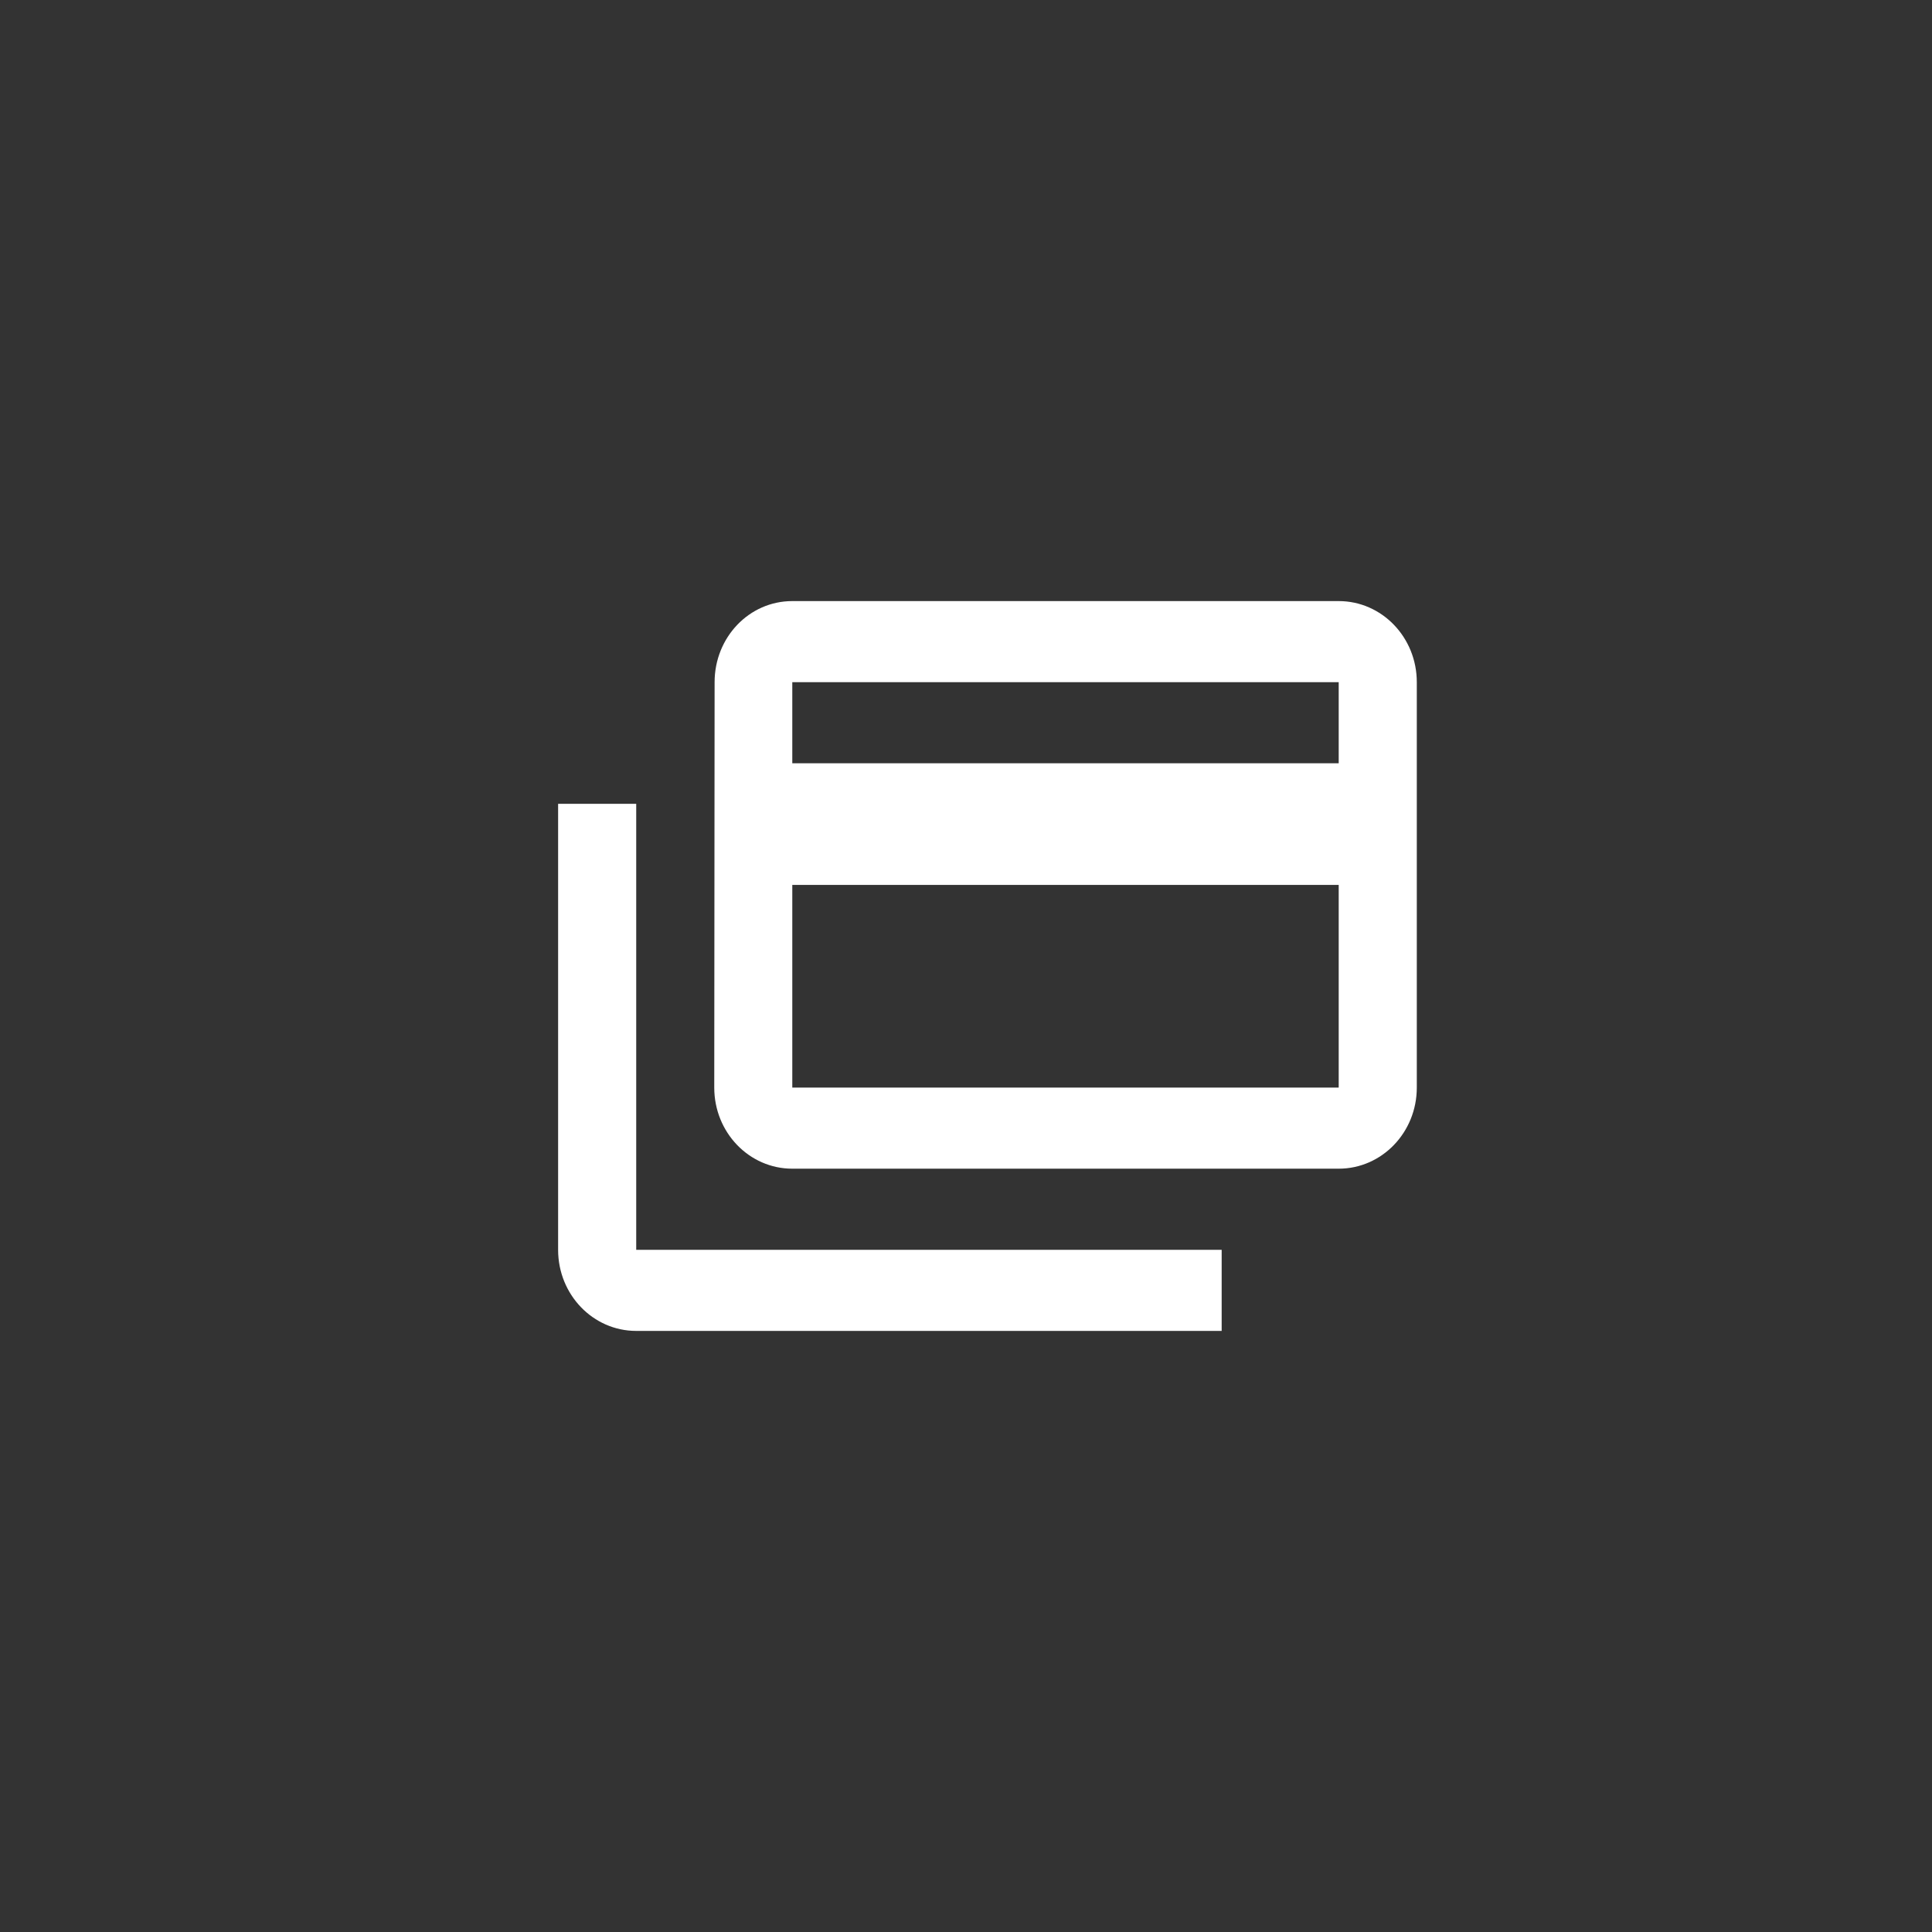 <svg width="33" height="33" viewBox="0 0 33 33" fill="none" xmlns="http://www.w3.org/2000/svg">
<rect x="0" y="0" width="33" height="33" fill="#333333" stroke="none"/>
<path d="M22.866 13.037V11.652L13.533 11.652V13.037L22.866 13.037ZM22.866 18.577L22.866 15.115L13.533 15.115L13.533 18.577L22.866 18.577ZM22.866 10.267C23.603 10.267 24.2 10.886 24.2 11.652L24.2 18.577C24.2 19.343 23.603 19.962 22.866 19.962L13.533 19.962C12.796 19.962 12.2 19.343 12.2 18.577L12.206 11.652C12.206 10.886 12.796 10.267 13.533 10.267L22.866 10.267ZM10.867 21.348H20.867V22.733L10.867 22.733C10.13 22.733 9.533 22.114 9.533 21.348L9.533 13.73H10.867V21.348Z" fill="white"/>
</svg>
